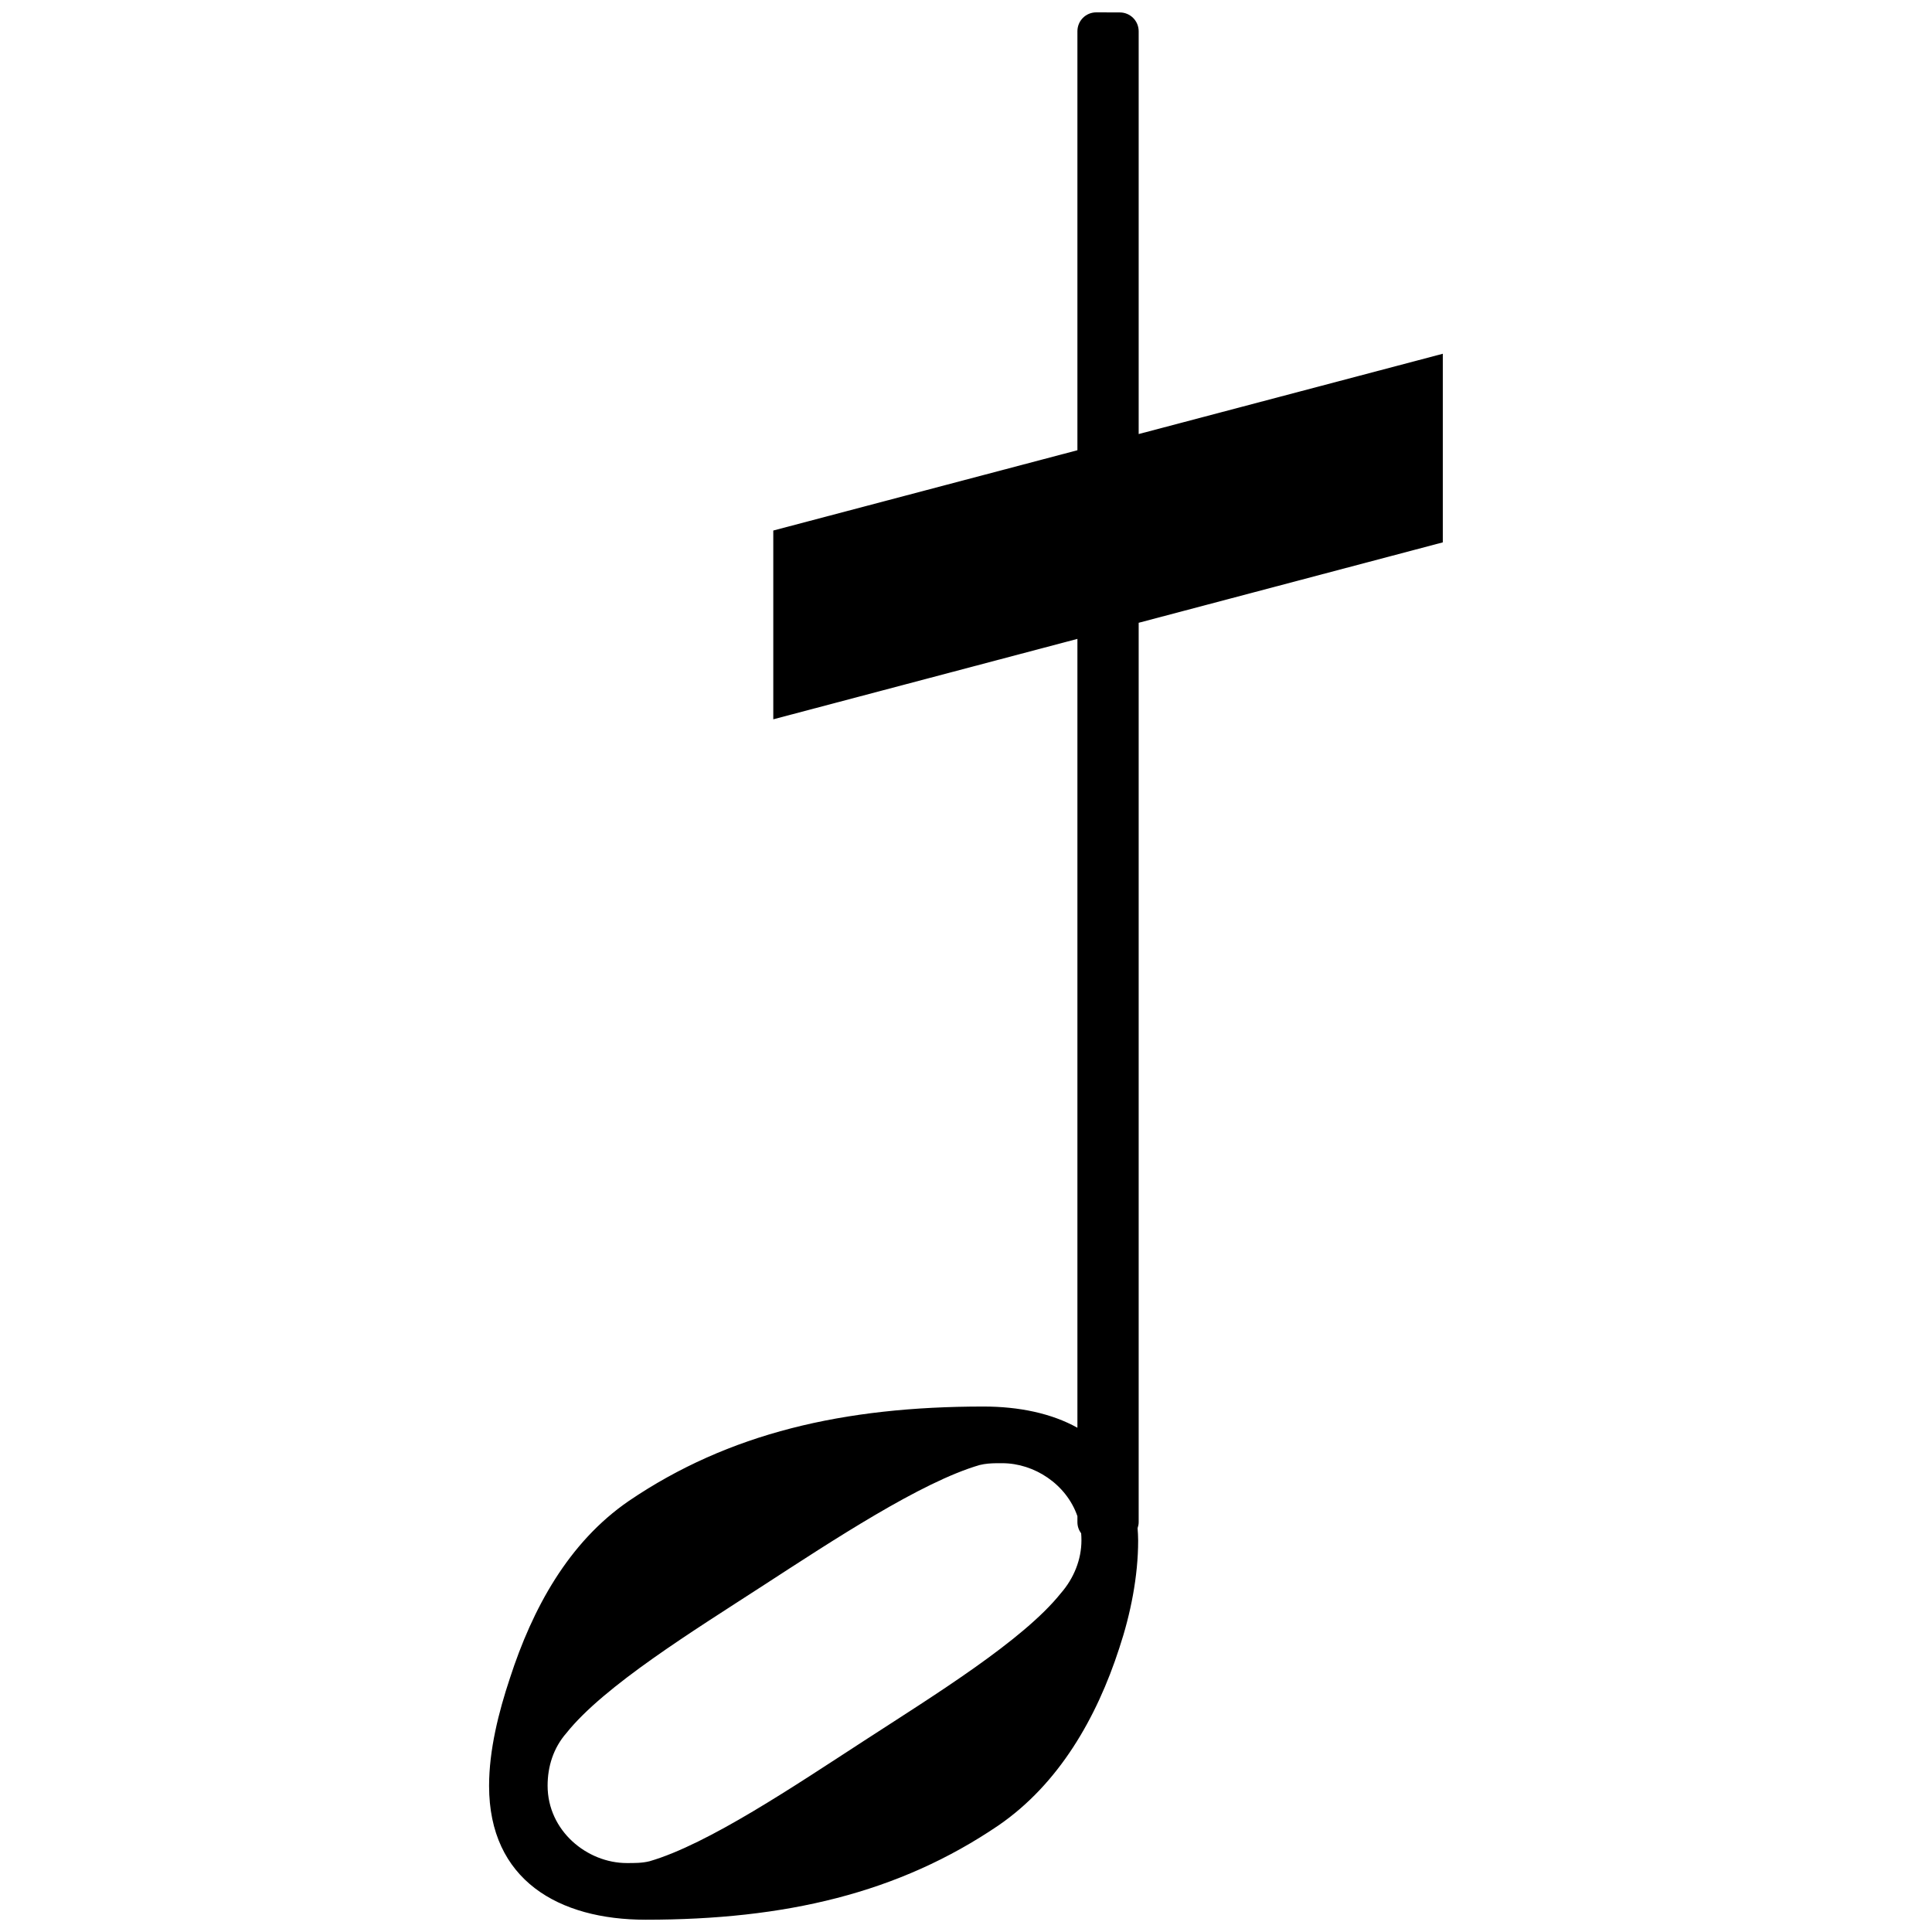 <svg width="48mm" height="48mm" version="1.1" viewBox="0 0 48 48" xml:space="preserve"
     xmlns="http://www.w3.org/2000/svg">
    <path d="m27.237 0.307c-0.26 0-0.469 0.209-0.469 0.469v10.41l-7.556 1.995v4.69l7.556-1.998v19.599c-0.643-0.358-1.45-0.527-2.336-0.527-3.468 0-6.327 0.659-8.811 2.347-1.5 1.031-2.391 2.67-2.953 4.404-0.281 0.844-0.517 1.783-0.517 2.674 0 2.344 1.734 3.325 3.89 3.325 3.468 0 6.282-0.656 8.766-2.343 1.5-1.031 2.439-2.67 3.001-4.404 0.281-0.844 0.469-1.783 0.469-2.674 0-0.106-0.007-0.207-0.014-0.307 0.016-0.047 0.027-0.096 0.027-0.148v-22.346l7.556-1.998v-4.686l-7.556 1.995v-10.006c0-0.26-0.209-0.469-0.469-0.469zm-2.478 36.046c0.047-7.27e-4 0.094 0 0.141 0 0.796 0 1.593 0.521 1.868 1.316v0.148c0 0.105 0.035 0.201 0.093 0.279 0.005 0.058 0.007 0.116 0.007 0.176 0 0.469-0.185 0.938-0.513 1.313-0.937 1.172-3.142 2.531-4.876 3.656-1.734 1.125-3.888 2.579-5.341 3.001-0.188 0.047-0.378 0.045-0.565 0.045-0.984 0-1.968-0.798-1.968-1.923 0-0.469 0.14-0.934 0.469-1.309 0.937-1.172 3.142-2.531 4.876-3.656 1.734-1.125 3.936-2.579 5.389-3.001 0.141-0.035 0.28-0.043 0.42-0.045z"
          stroke-width=".047"/>
    </svg>
